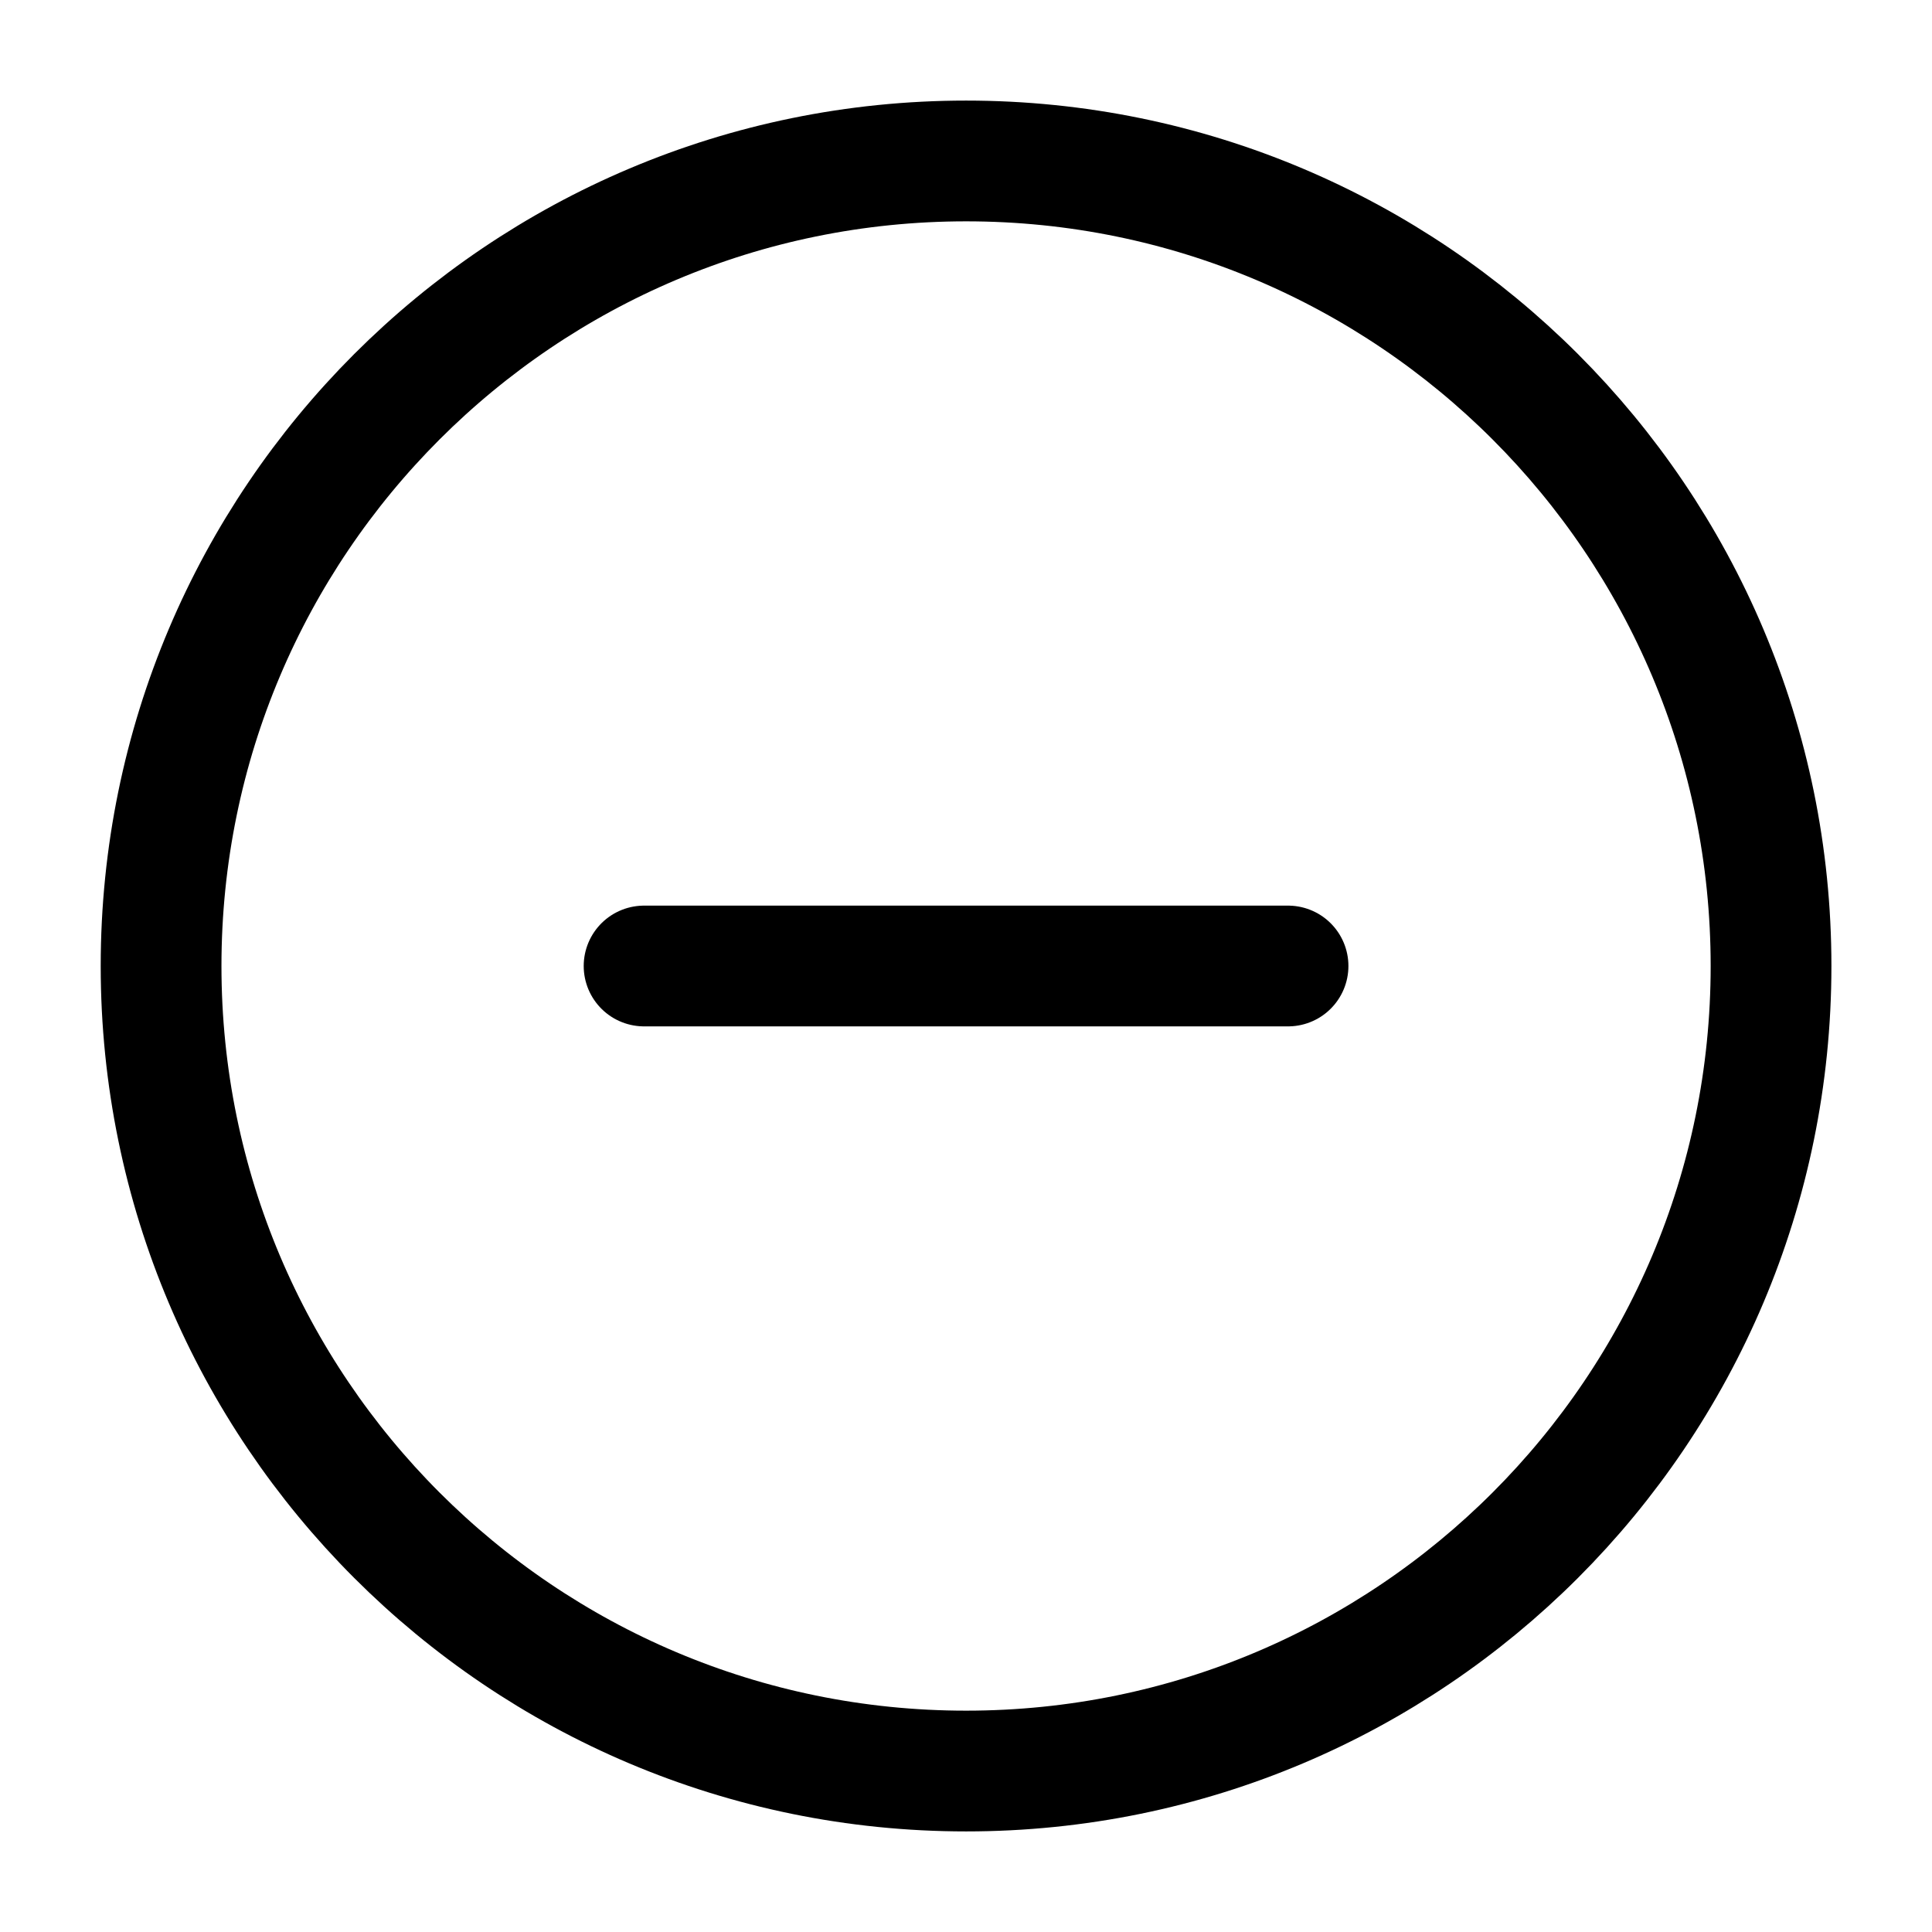 <svg width="16" height="16" viewBox="0 0 16 16" fill="none" xmlns="http://www.w3.org/2000/svg">
<g clip-path="url(#clip0_11_3241)">
<path d="M8.001 14.667C11.682 14.667 14.667 11.682 14.667 8C14.667 4.318 11.682 1.333 8.001 1.333C4.319 1.333 1.334 4.318 1.334 8C1.334 11.682 4.319 14.667 8.001 14.667Z" stroke="black" stroke-linecap="round" stroke-linejoin="round"/>
<path d="M5.334 8H10.667" stroke="black" stroke-linecap="round" stroke-linejoin="round"/>
</g>
<defs>
<clipPath id="clip0_11_3241">
<rect width="16" height="16" fill="white" transform="translate(0 0)"/>
</clipPath>
</defs>
</svg>
